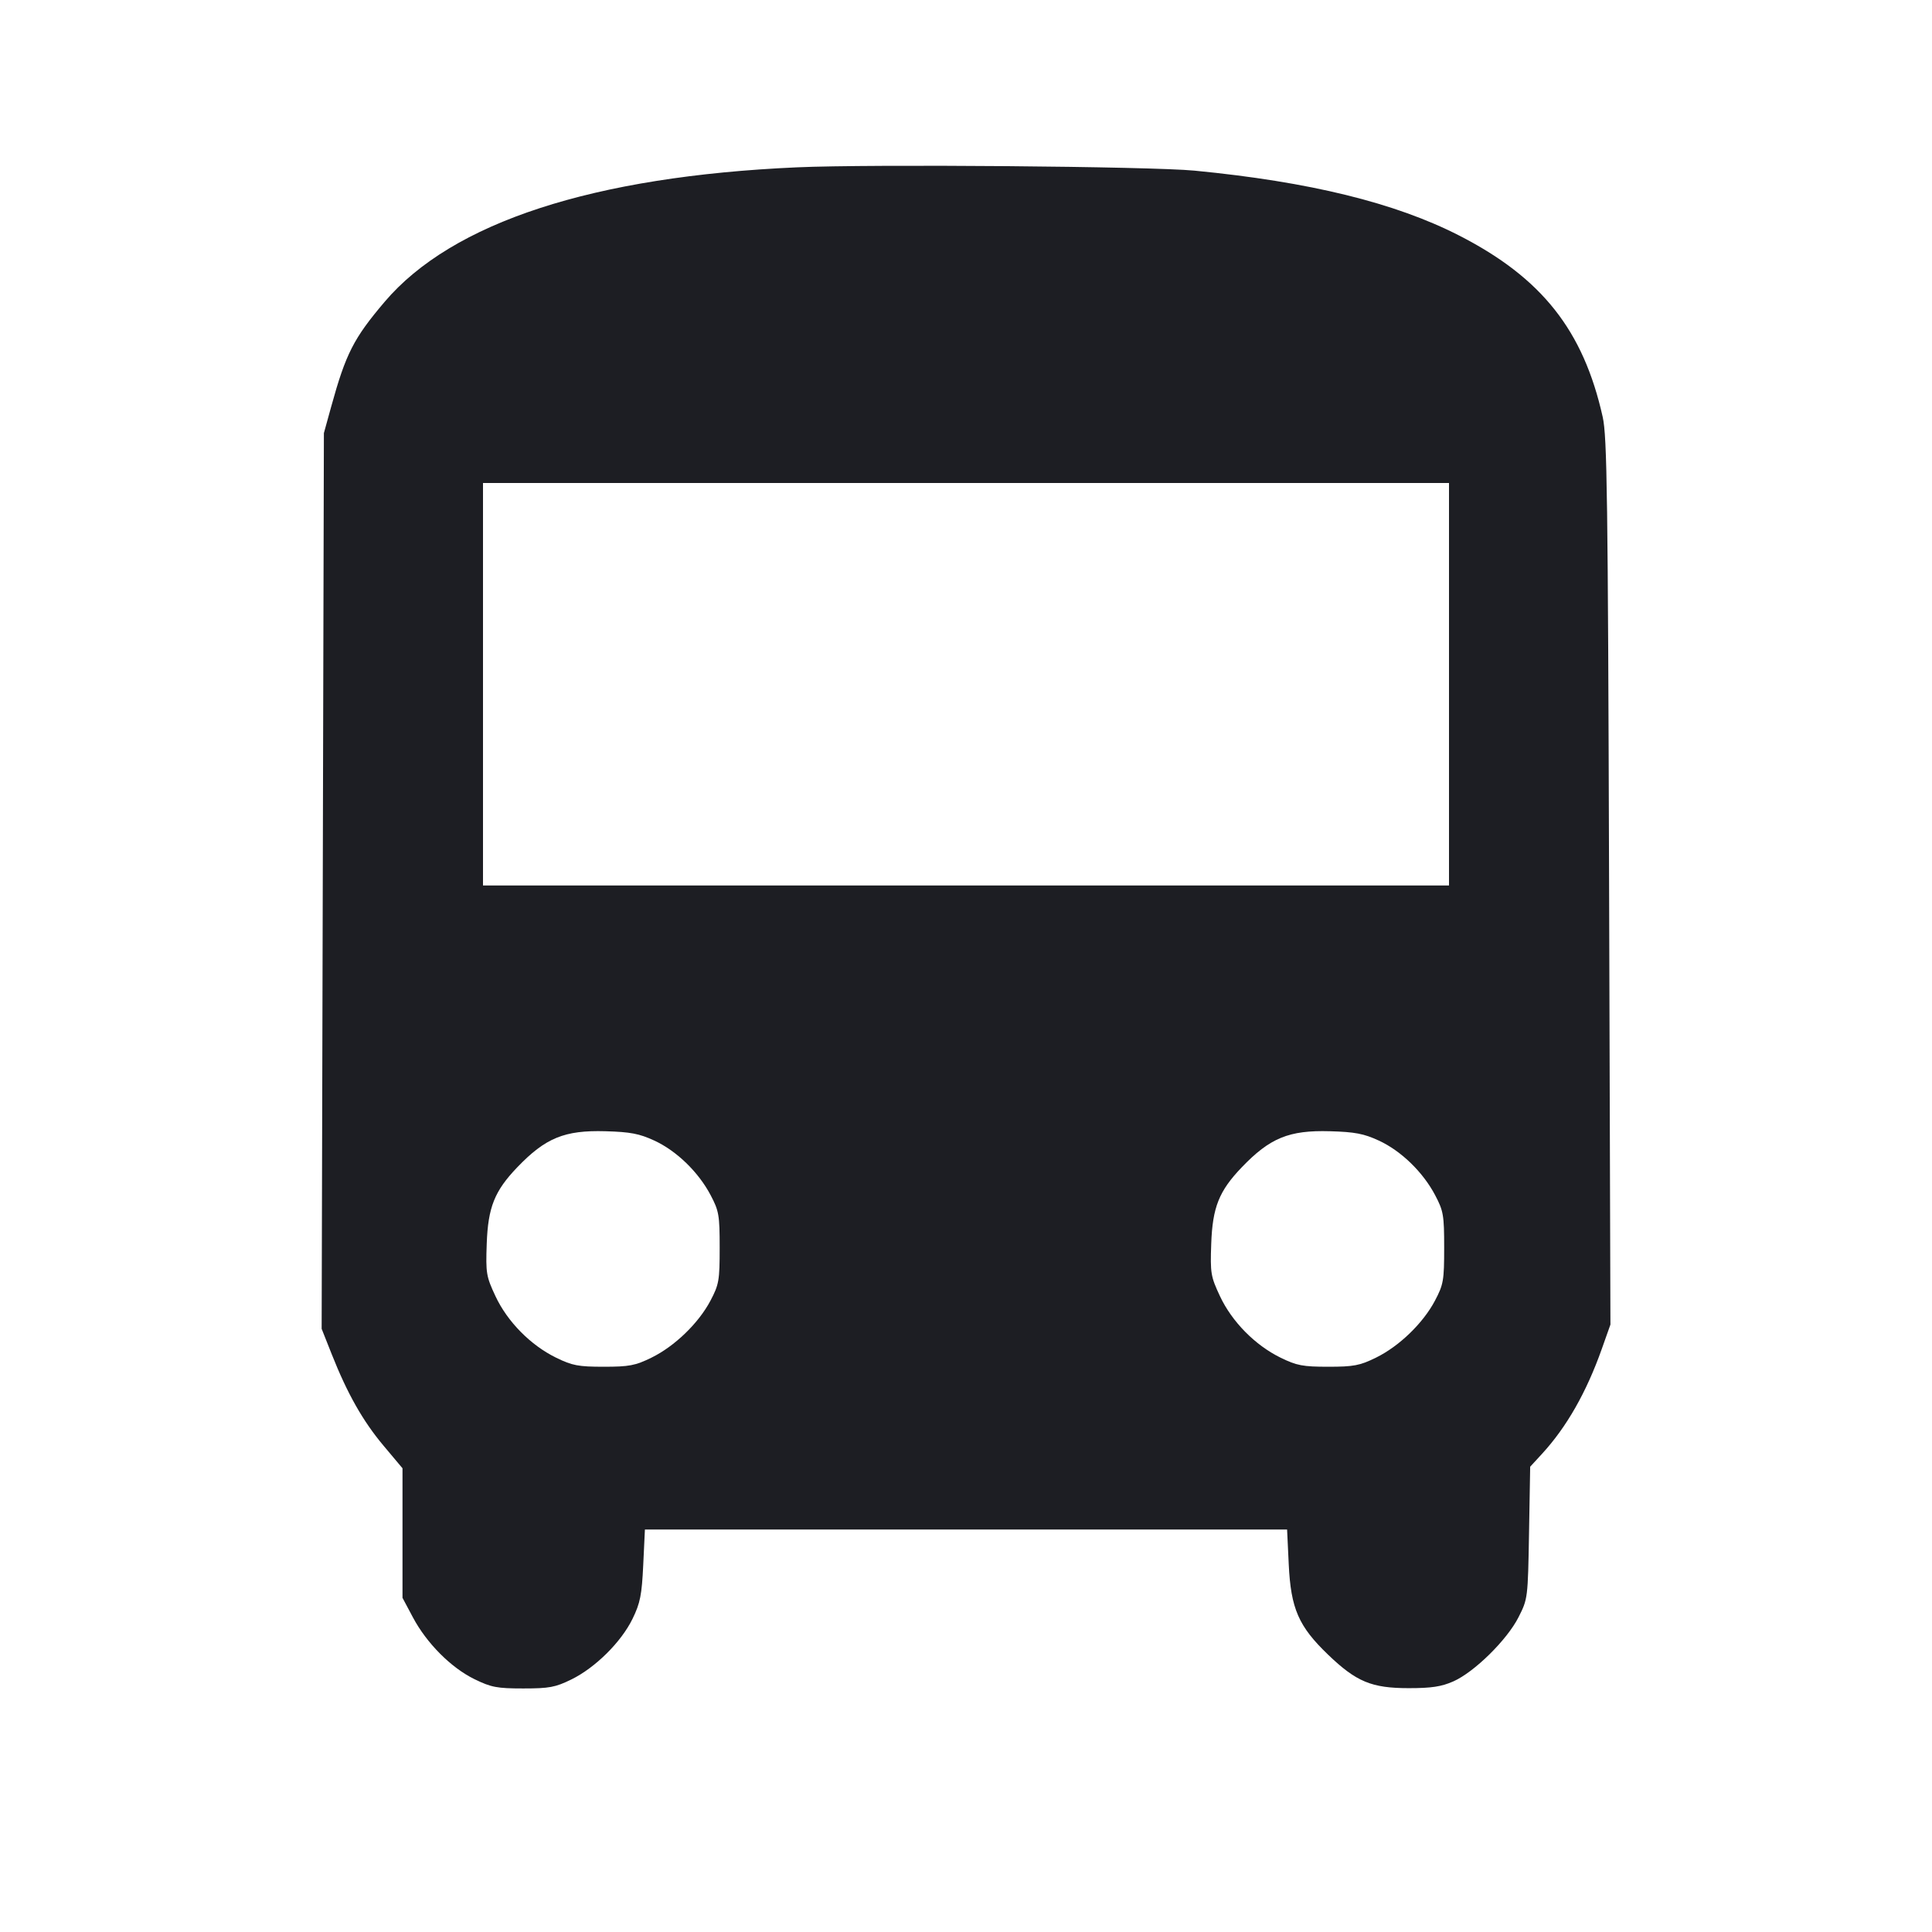 <svg viewBox="0 0 2400 2400" fill="none" xmlns="http://www.w3.org/2000/svg"><path d="M990.000 207.862 C 736.861 219.071,561.636 276.229,477.811 374.937 C 439.283 420.305,429.611 439.270,411.437 505.090 L 402.349 538.000 400.958 1094.351 L 399.567 1650.703 412.117 1682.351 C 431.565 1731.400,450.788 1765.324,476.458 1795.897 L 500.000 1823.935 500.000 1904.407 L 500.000 1984.880 513.000 2009.281 C 530.132 2041.437,560.427 2071.802,589.527 2085.987 C 610.244 2096.085,617.468 2097.455,650.000 2097.455 C 682.301 2097.455,689.809 2096.054,709.718 2086.313 C 739.432 2071.775,771.687 2039.811,785.742 2010.974 C 795.311 1991.341,797.271 1981.468,799.049 1943.974 L 801.133 1900.000 1200.000 1900.000 L 1598.867 1900.000 1600.912 1943.145 C 1603.525 1998.272,1613.085 2020.251,1649.775 2055.482 C 1684.913 2089.223,1703.864 2097.091,1750.000 2097.091 C 1778.279 2097.091,1790.615 2095.218,1805.398 2088.679 C 1831.451 2077.154,1872.075 2037.164,1886.352 2008.988 C 1897.907 1986.183,1898.011 1985.348,1899.422 1904.000 L 1900.844 1822.000 1915.560 1806.000 C 1946.056 1772.842,1970.708 1729.579,1989.798 1675.711 L 2000.533 1645.422 1998.862 1095.711 C 1997.405 616.078,1996.395 542.431,1990.942 518.000 C 1966.927 410.413,1915.296 345.137,1812.669 292.610 C 1733.147 251.910,1626.784 225.820,1484.000 211.991 C 1429.073 206.671,1082.342 203.773,990.000 207.862 M1800.000 850.000 L 1800.000 1100.000 1200.000 1100.000 L 600.000 1100.000 600.000 850.000 L 600.000 600.000 1200.000 600.000 L 1800.000 600.000 1800.000 850.000 M812.786 1416.849 C 840.462 1429.618,867.642 1455.956,882.755 1484.650 C 893.106 1504.303,894.000 1509.498,894.000 1550.000 C 894.000 1590.636,893.129 1595.655,882.607 1615.642 C 867.849 1643.678,838.075 1672.440,809.172 1686.580 C 789.147 1696.378,781.563 1697.818,750.000 1697.818 C 718.437 1697.818,710.853 1696.378,690.828 1686.580 C 659.113 1671.064,630.312 1641.839,615.462 1610.105 C 604.004 1585.620,603.336 1581.601,604.636 1545.004 C 606.243 1499.789,614.318 1479.536,642.442 1450.184 C 677.550 1413.543,701.253 1403.824,752.000 1405.261 C 783.108 1406.141,794.133 1408.243,812.786 1416.849 M1712.786 1416.849 C 1740.462 1429.618,1767.642 1455.956,1782.755 1484.650 C 1793.106 1504.303,1794.000 1509.498,1794.000 1550.000 C 1794.000 1590.636,1793.129 1595.655,1782.607 1615.642 C 1767.849 1643.678,1738.075 1672.440,1709.172 1686.580 C 1689.147 1696.378,1681.563 1697.818,1650.000 1697.818 C 1618.437 1697.818,1610.853 1696.378,1590.828 1686.580 C 1559.113 1671.064,1530.312 1641.839,1515.462 1610.105 C 1504.004 1585.620,1503.336 1581.601,1504.636 1545.004 C 1506.243 1499.789,1514.318 1479.536,1542.442 1450.184 C 1577.550 1413.543,1601.253 1403.824,1652.000 1405.261 C 1683.108 1406.141,1694.133 1408.243,1712.786 1416.849 " fill="#1D1E23" stroke="none" fill-rule="evenodd"/></svg>